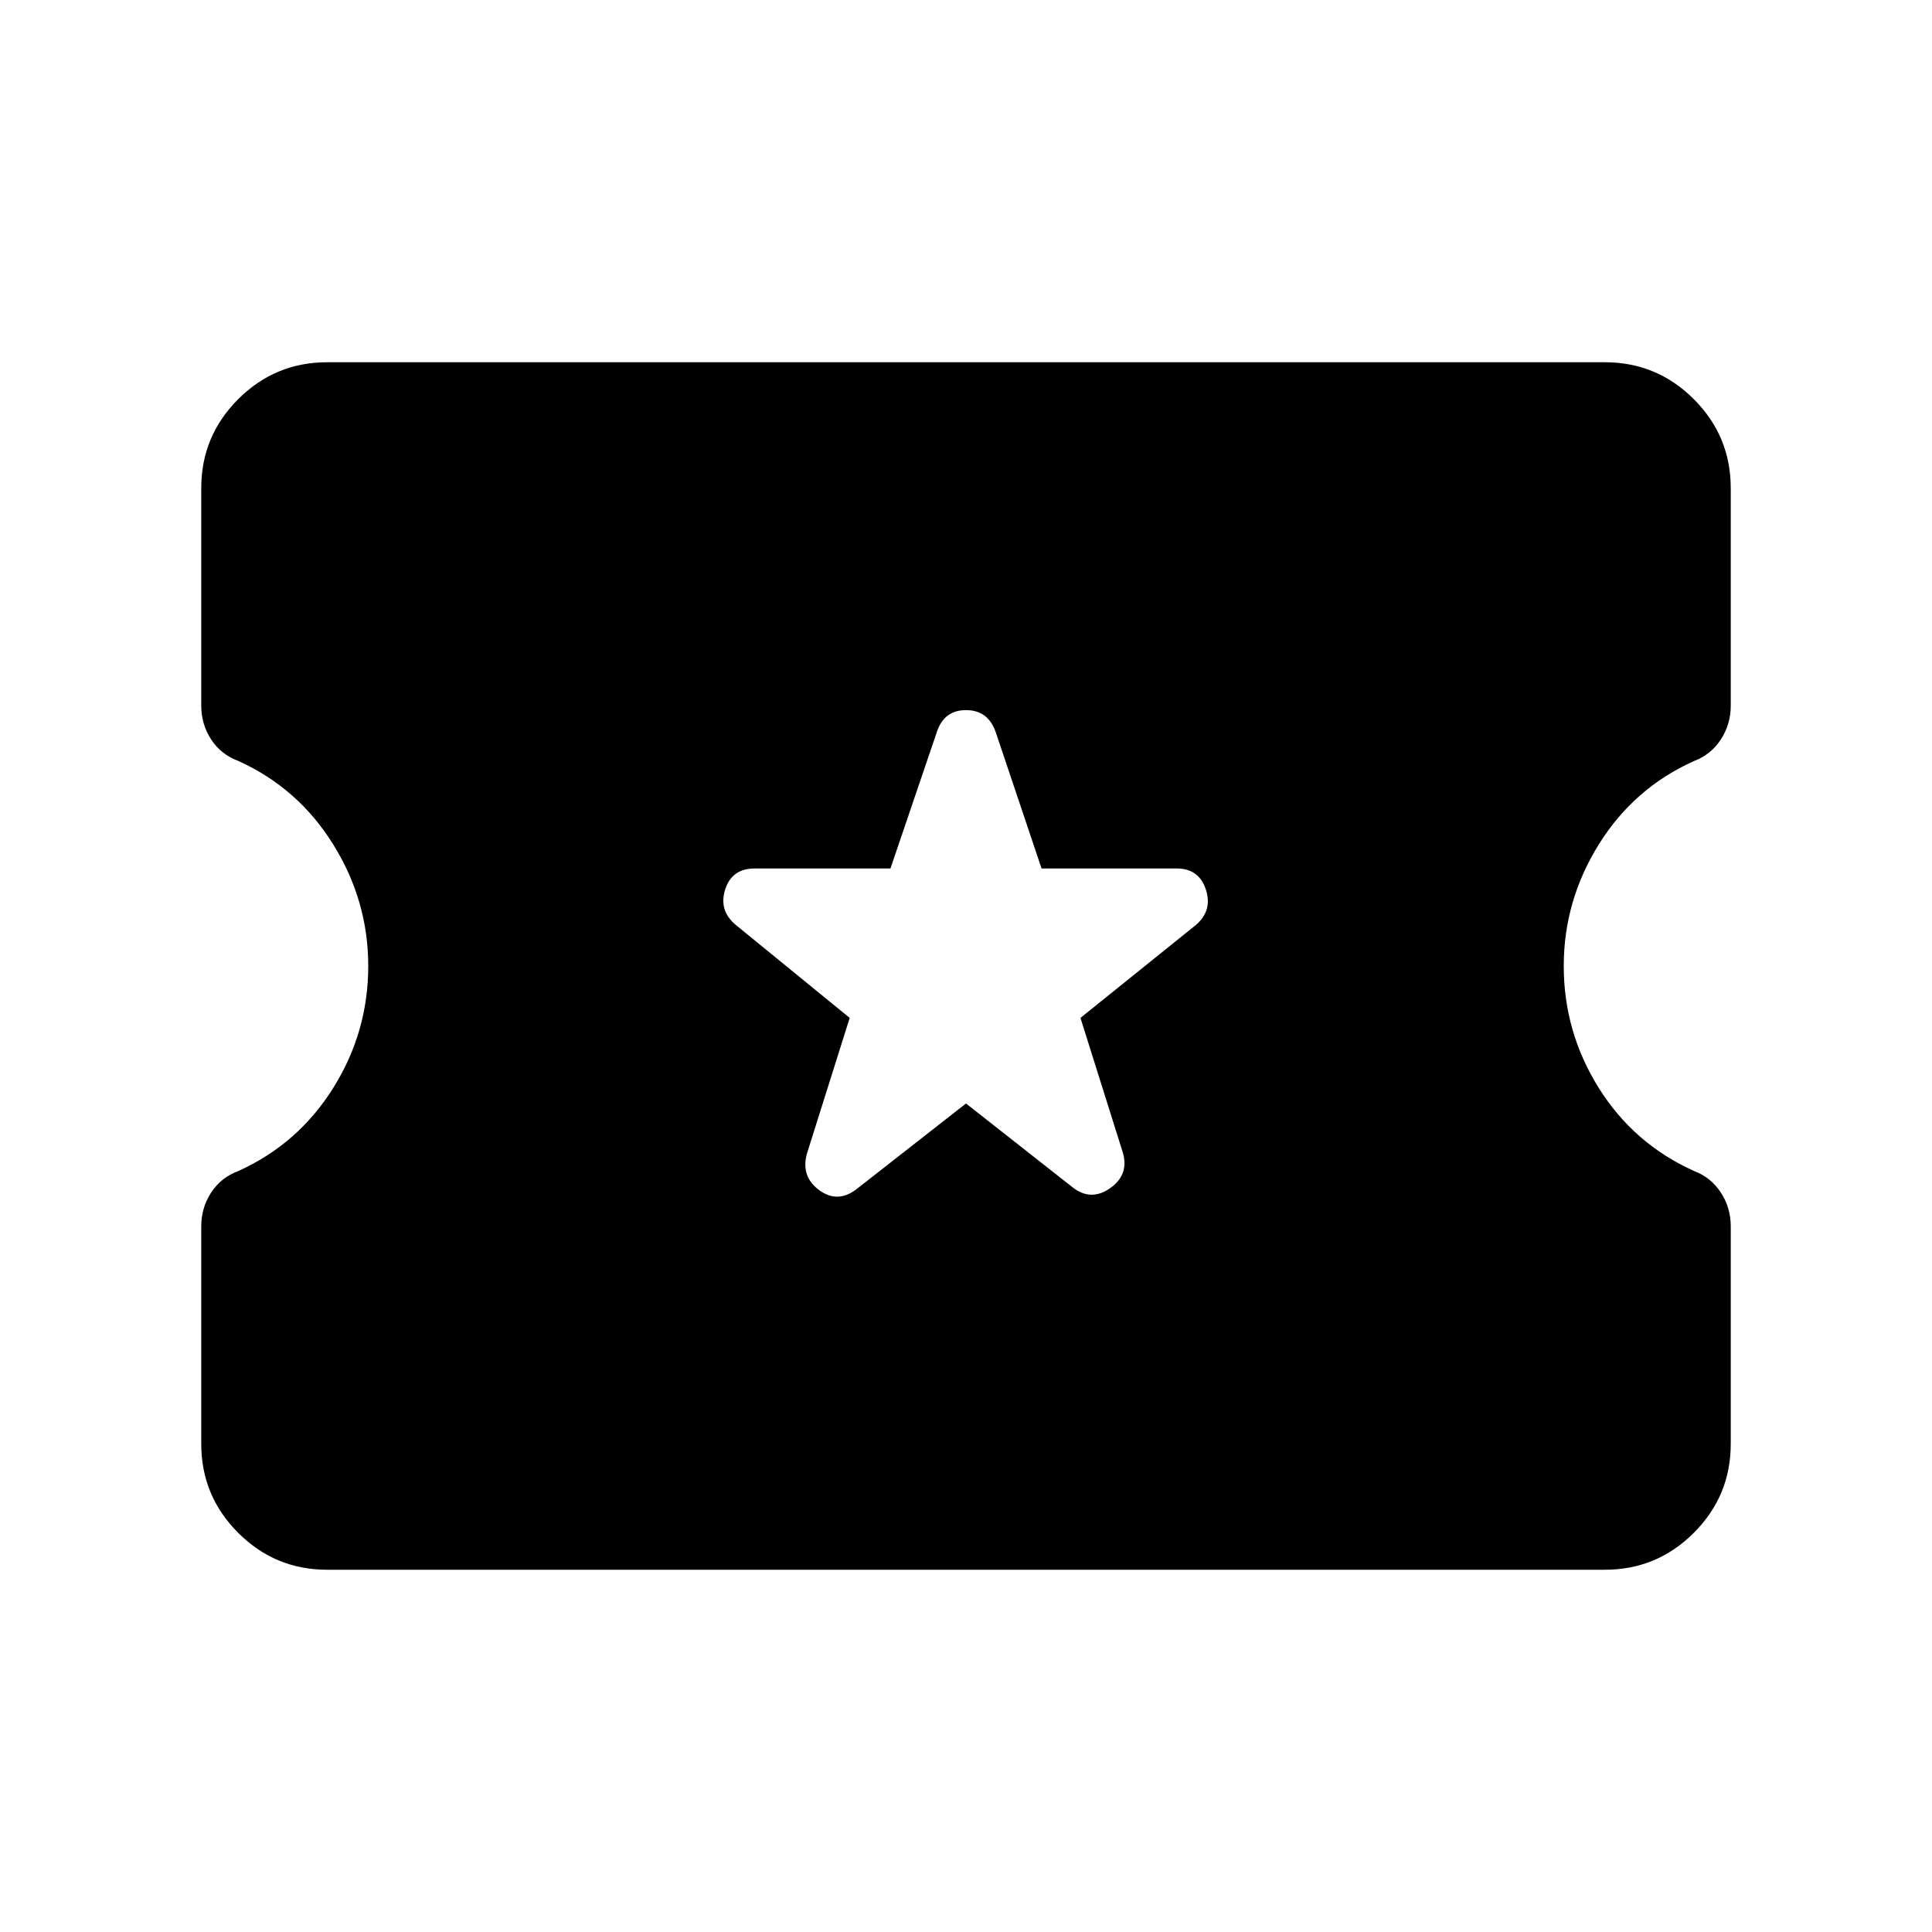 <svg xmlns="http://www.w3.org/2000/svg" height="40" viewBox="0 -960 960 960" width="40"><path d="m480-411.69 52.97 41.66q9.16 7.16 18.72.37 9.57-6.78 6.16-17.88l-20.98-66.67 57.36-46.17q8.36-7.16 4.95-17.62-3.41-10.46-14.51-10.46h-67.13l-22.77-67.74q-3.82-10.95-14.77-10.95t-14.51 10.95l-23.03 67.74H375q-11.36 0-14.67 10.46-3.3 10.46 5.31 17.62l56.57 46.17-21.23 67.39q-3.16 11.36 6.01 18.14 9.16 6.78 18.52-.37L480-411.69ZM162.56-180q-25.87 0-44.21-18.35Q100-216.69 100-242.56v-108.13q0-9.18 4.91-16.72 4.91-7.54 13.55-10.72 29.7-13.46 47.11-41.25 17.41-27.8 17.41-60.62 0-32.41-17.41-60.41t-47.11-41.46q-8.64-3.18-13.55-10.72-4.91-7.54-4.91-16.72v-108.13q0-25.87 18.35-44.21Q136.69-780 162.56-780h634.88q25.87 0 44.21 18.35Q860-743.31 860-717.44v108.13q0 9.18-4.91 16.72-4.91 7.54-13.3 10.72-29.95 13.46-47.36 41.46T777.02-480q0 32.82 17.41 60.62 17.41 27.79 47.36 41.25 8.39 3.18 13.3 10.72 4.91 7.54 4.91 16.72v108.13q0 25.87-18.35 44.21Q823.31-180 797.44-180H162.56Z"/></svg>